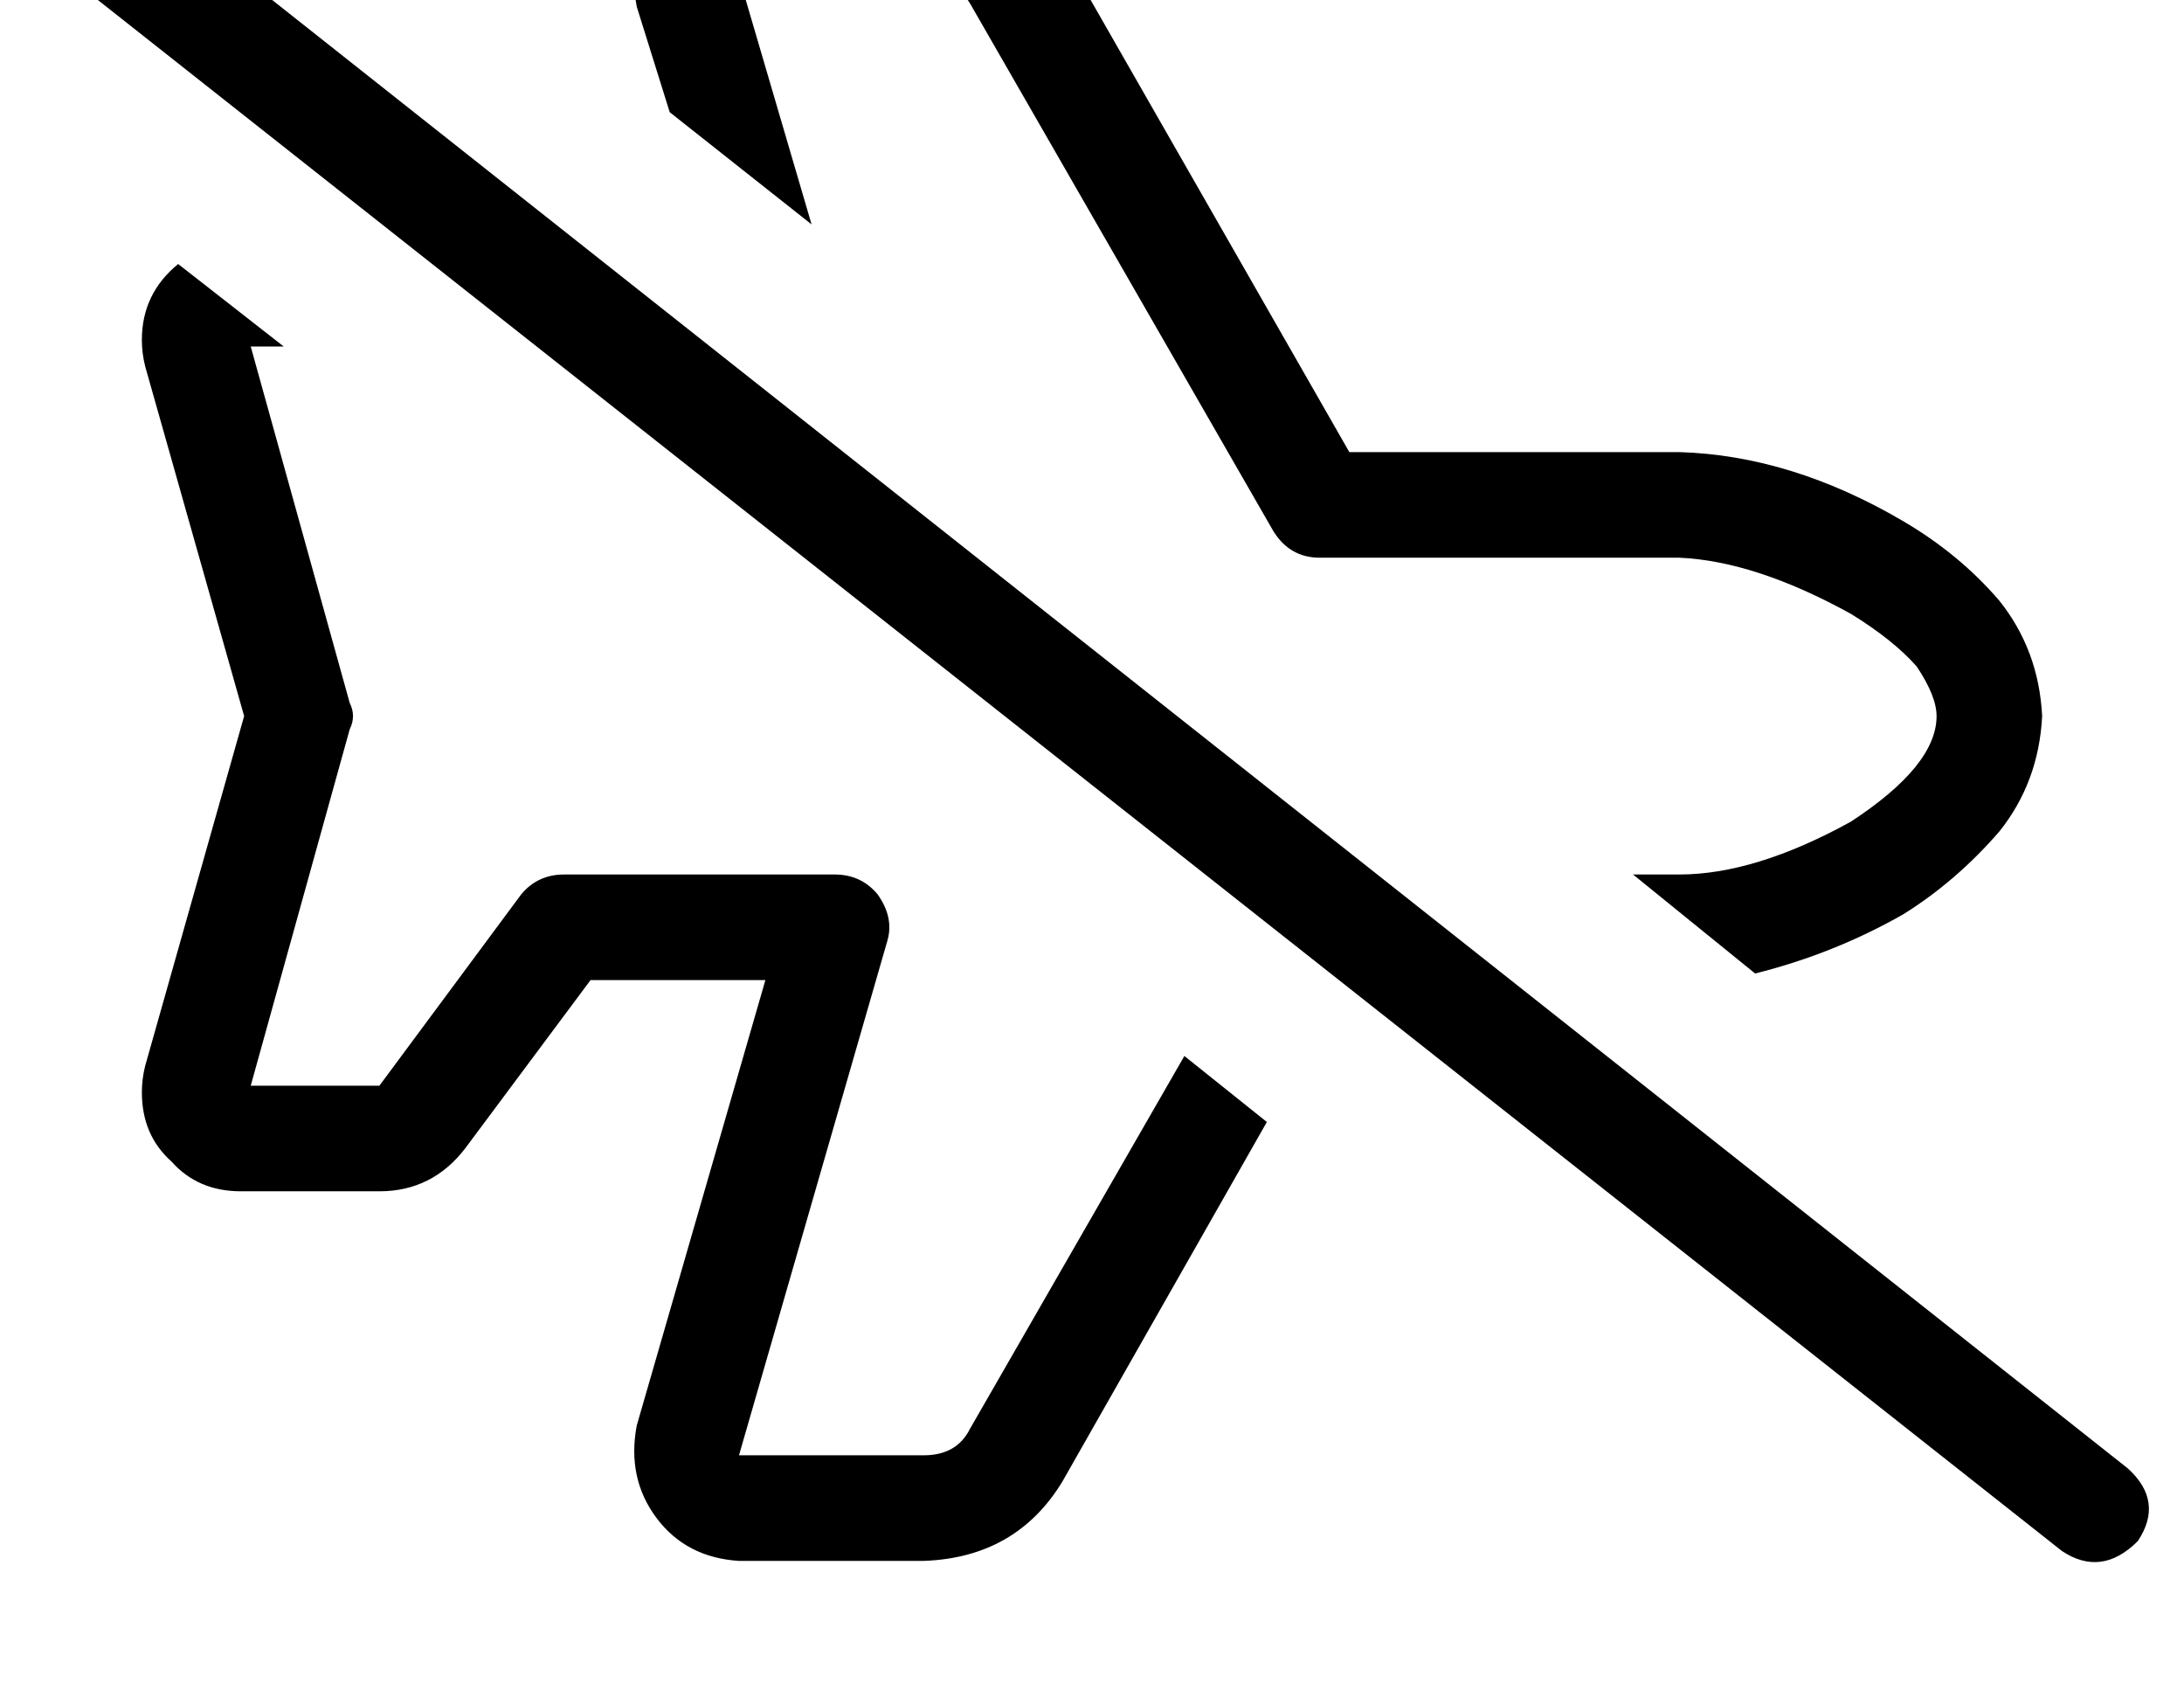 <?xml version="1.0" standalone="no"?>
<!DOCTYPE svg PUBLIC "-//W3C//DTD SVG 1.1//EN" "http://www.w3.org/Graphics/SVG/1.1/DTD/svg11.dtd" >
<svg xmlns="http://www.w3.org/2000/svg" xmlns:xlink="http://www.w3.org/1999/xlink" version="1.1" viewBox="-11 0 662 512">
   <path fill="currentColor"
d="M348 320l-65 113l65 -113l-65 113q-4 8 -14 8h-56v0l45 -156v0q2 -7 -3 -14q-5 -6 -13 -6h-82v0q-8 0 -13 6l-43 58v0h-39v0l30 -108v0q2 -4 0 -8l-30 -108v0h10v0l-32 -25v0q-11 9 -11 23q0 4 1 8l30 106v0l-30 106v0q-1 4 -1 8q0 13 9 21q8 9 21 9h42v0q16 0 26 -13
l38 -51v0h53v0l-39 135v0q-3 16 6 28t25 13h56v0q28 -1 42 -24l62 -109v0l-25 -20v0zM182 2l10 32l-10 -32l10 32l43 34v0l-22 -75v0h56v0q9 0 14 8l14 -8v0l-14 8v0l92 160v0q5 8 14 8h109v0q23 1 52 17q13 8 20 16q6 9 6 15q0 15 -26 32q-29 16 -52 16h-14v0l37 30v0
q24 -6 45 -18q16 -10 29 -25q12 -15 13 -35q-1 -20 -13 -35q-12 -14 -29 -24q-34 -20 -68 -21h-100v0l-87 -152v0q-14 -23 -42 -24h-56v0q-16 1 -25 13t-6 28v0zM26 -36q-12 -7 -23 3q-8 12 3 23l608 480v0q12 8 23 -3q8 -12 -3 -22l-608 -481v0z" />
</svg>
